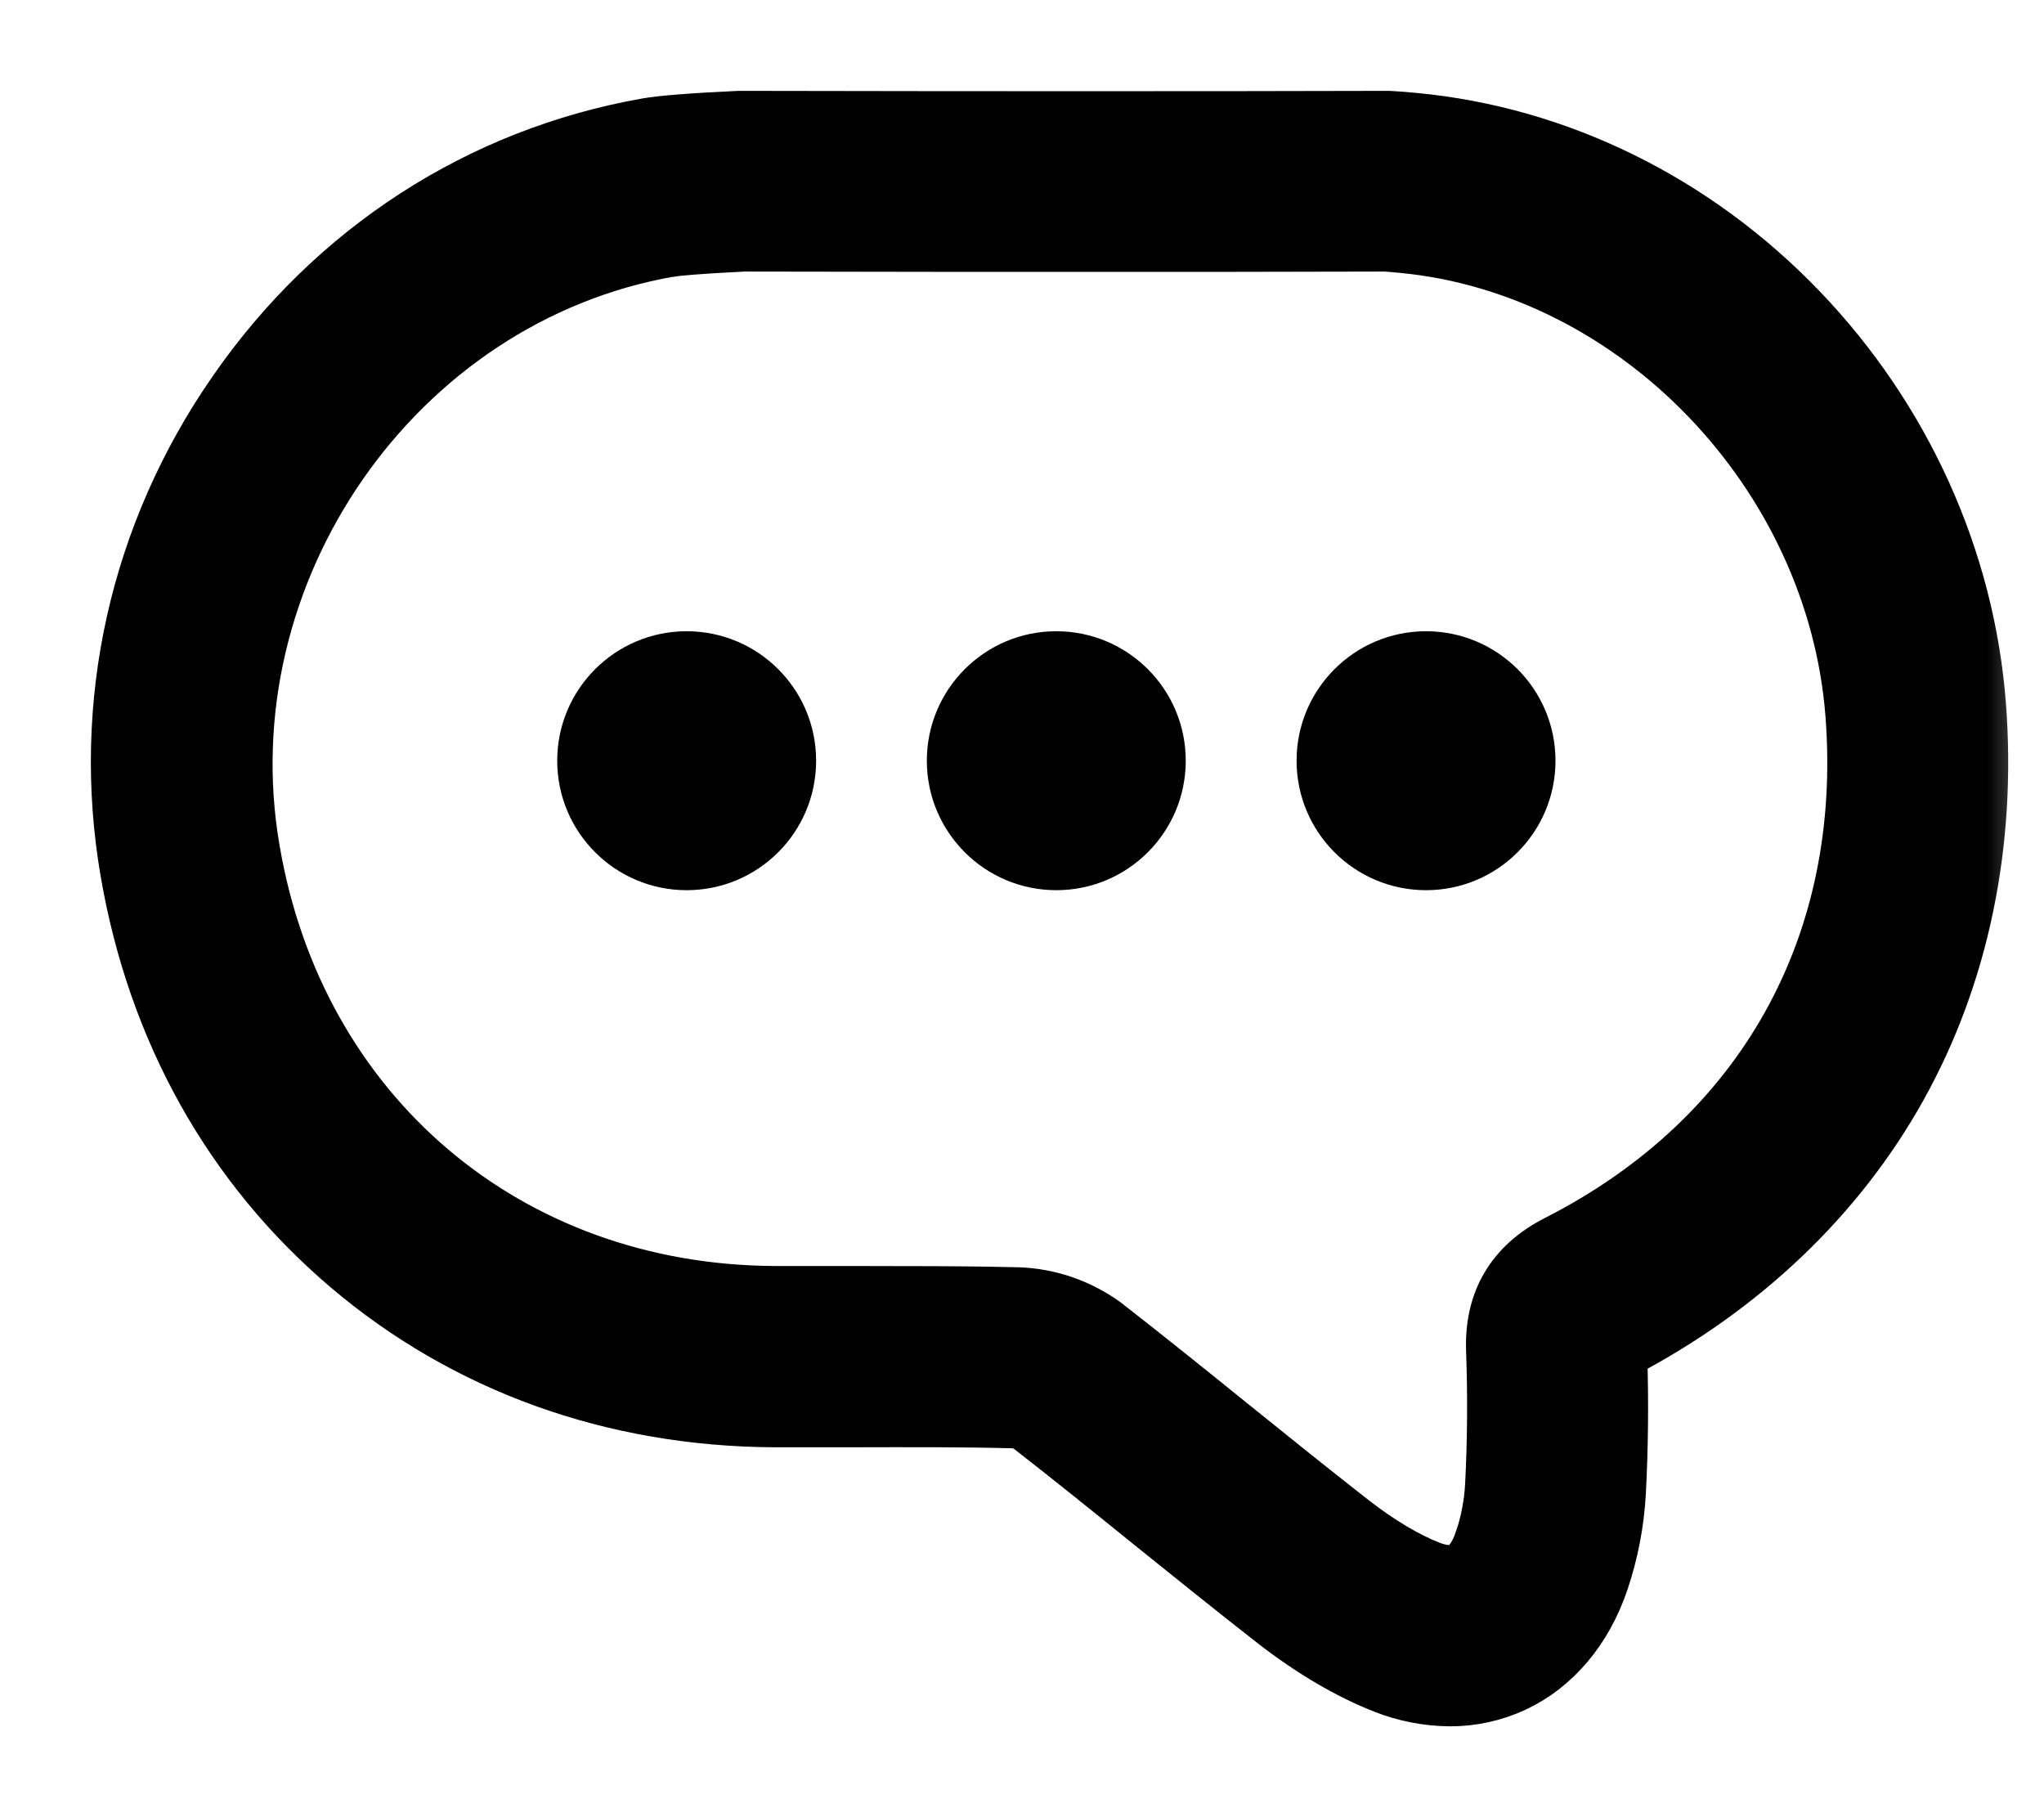 <svg width="18" height="16" viewBox="0 0 18 16" fill="none" xmlns="http://www.w3.org/2000/svg">
<mask id="path-1-outside-1_2272_5491" maskUnits="userSpaceOnUse" x="0" y="0" width="18" height="16" fill="black">
<rect fill="white" width="18" height="16"/>
<path d="M12.766 15C12.563 14.998 12.362 14.959 12.173 14.884C11.858 14.76 11.533 14.569 11.204 14.315C10.835 14.027 10.467 13.73 10.11 13.443C9.761 13.161 9.401 12.87 9.043 12.592L9.043 12.592C9.007 12.568 8.965 12.554 8.922 12.552C8.459 12.54 7.985 12.542 7.527 12.543H6.815C5.386 12.535 4.081 12.065 3.042 11.183C2.003 10.301 1.326 9.094 1.084 7.684C0.827 6.196 1.165 4.682 2.037 3.427C2.911 2.163 4.209 1.325 5.691 1.064C5.82 1.041 6.095 1.019 6.509 1H6.538C7.794 1.003 8.921 1.003 9.482 1.003C10.374 1.003 11.296 1.003 12.203 1H12.232C12.313 1.004 12.387 1.011 12.452 1.017C13.736 1.137 14.955 1.737 15.884 2.707C16.803 3.666 17.365 4.908 17.465 6.203C17.559 7.429 17.316 8.601 16.762 9.593C16.218 10.568 15.37 11.376 14.306 11.933C14.319 12.338 14.315 12.744 14.294 13.143V13.143C14.279 13.413 14.228 13.679 14.142 13.934C13.995 14.37 13.714 14.702 13.351 14.872H13.351C13.168 14.957 12.968 15.001 12.766 15L12.766 15ZM7.971 11.348C8.297 11.348 8.628 11.35 8.956 11.358H8.963C9.248 11.367 9.524 11.463 9.754 11.631L9.768 11.642C10.136 11.929 10.504 12.225 10.86 12.513C11.216 12.8 11.576 13.09 11.936 13.371C12.173 13.554 12.399 13.689 12.605 13.77C12.674 13.796 12.773 13.822 12.845 13.788C12.91 13.758 12.97 13.672 13.01 13.552L13.011 13.552C13.062 13.399 13.093 13.239 13.102 13.077C13.122 12.691 13.125 12.292 13.111 11.899C13.092 11.444 13.291 11.107 13.7 10.9C15.489 9.988 16.43 8.308 16.275 6.292C16.112 4.19 14.384 2.394 12.341 2.203C12.29 2.198 12.241 2.193 12.193 2.191C11.29 2.194 10.372 2.194 9.484 2.194C8.926 2.194 7.805 2.194 6.553 2.191C6.139 2.211 5.95 2.23 5.91 2.238H5.903C3.513 2.656 1.846 5.057 2.265 7.479C2.658 9.781 4.49 11.336 6.822 11.347H7.524L7.971 11.348Z"/>
</mask>
<path d="M12.766 15C12.563 14.998 12.362 14.959 12.173 14.884C11.858 14.76 11.533 14.569 11.204 14.315C10.835 14.027 10.467 13.73 10.11 13.443C9.761 13.161 9.401 12.87 9.043 12.592L9.043 12.592C9.007 12.568 8.965 12.554 8.922 12.552C8.459 12.54 7.985 12.542 7.527 12.543H6.815C5.386 12.535 4.081 12.065 3.042 11.183C2.003 10.301 1.326 9.094 1.084 7.684C0.827 6.196 1.165 4.682 2.037 3.427C2.911 2.163 4.209 1.325 5.691 1.064C5.82 1.041 6.095 1.019 6.509 1H6.538C7.794 1.003 8.921 1.003 9.482 1.003C10.374 1.003 11.296 1.003 12.203 1H12.232C12.313 1.004 12.387 1.011 12.452 1.017C13.736 1.137 14.955 1.737 15.884 2.707C16.803 3.666 17.365 4.908 17.465 6.203C17.559 7.429 17.316 8.601 16.762 9.593C16.218 10.568 15.37 11.376 14.306 11.933C14.319 12.338 14.315 12.744 14.294 13.143V13.143C14.279 13.413 14.228 13.679 14.142 13.934C13.995 14.37 13.714 14.702 13.351 14.872H13.351C13.168 14.957 12.968 15.001 12.766 15L12.766 15ZM7.971 11.348C8.297 11.348 8.628 11.35 8.956 11.358H8.963C9.248 11.367 9.524 11.463 9.754 11.631L9.768 11.642C10.136 11.929 10.504 12.225 10.86 12.513C11.216 12.8 11.576 13.09 11.936 13.371C12.173 13.554 12.399 13.689 12.605 13.77C12.674 13.796 12.773 13.822 12.845 13.788C12.91 13.758 12.97 13.672 13.01 13.552L13.011 13.552C13.062 13.399 13.093 13.239 13.102 13.077C13.122 12.691 13.125 12.292 13.111 11.899C13.092 11.444 13.291 11.107 13.7 10.9C15.489 9.988 16.43 8.308 16.275 6.292C16.112 4.19 14.384 2.394 12.341 2.203C12.29 2.198 12.241 2.193 12.193 2.191C11.29 2.194 10.372 2.194 9.484 2.194C8.926 2.194 7.805 2.194 6.553 2.191C6.139 2.211 5.95 2.23 5.91 2.238H5.903C3.513 2.656 1.846 5.057 2.265 7.479C2.658 9.781 4.49 11.336 6.822 11.347H7.524L7.971 11.348Z" fill="black"/>
<path d="M12.766 15C12.563 14.998 12.362 14.959 12.173 14.884C11.858 14.76 11.533 14.569 11.204 14.315C10.835 14.027 10.467 13.73 10.11 13.443C9.761 13.161 9.401 12.87 9.043 12.592L9.043 12.592C9.007 12.568 8.965 12.554 8.922 12.552C8.459 12.54 7.985 12.542 7.527 12.543H6.815C5.386 12.535 4.081 12.065 3.042 11.183C2.003 10.301 1.326 9.094 1.084 7.684C0.827 6.196 1.165 4.682 2.037 3.427C2.911 2.163 4.209 1.325 5.691 1.064C5.82 1.041 6.095 1.019 6.509 1H6.538C7.794 1.003 8.921 1.003 9.482 1.003C10.374 1.003 11.296 1.003 12.203 1H12.232C12.313 1.004 12.387 1.011 12.452 1.017C13.736 1.137 14.955 1.737 15.884 2.707C16.803 3.666 17.365 4.908 17.465 6.203C17.559 7.429 17.316 8.601 16.762 9.593C16.218 10.568 15.37 11.376 14.306 11.933C14.319 12.338 14.315 12.744 14.294 13.143V13.143C14.279 13.413 14.228 13.679 14.142 13.934C13.995 14.37 13.714 14.702 13.351 14.872H13.351C13.168 14.957 12.968 15.001 12.766 15L12.766 15ZM7.971 11.348C8.297 11.348 8.628 11.35 8.956 11.358H8.963C9.248 11.367 9.524 11.463 9.754 11.631L9.768 11.642C10.136 11.929 10.504 12.225 10.86 12.513C11.216 12.8 11.576 13.09 11.936 13.371C12.173 13.554 12.399 13.689 12.605 13.77C12.674 13.796 12.773 13.822 12.845 13.788C12.91 13.758 12.97 13.672 13.01 13.552L13.011 13.552C13.062 13.399 13.093 13.239 13.102 13.077C13.122 12.691 13.125 12.292 13.111 11.899C13.092 11.444 13.291 11.107 13.7 10.9C15.489 9.988 16.43 8.308 16.275 6.292C16.112 4.19 14.384 2.394 12.341 2.203C12.29 2.198 12.241 2.193 12.193 2.191C11.29 2.194 10.372 2.194 9.484 2.194C8.926 2.194 7.805 2.194 6.553 2.191C6.139 2.211 5.95 2.23 5.91 2.238H5.903C3.513 2.656 1.846 5.057 2.265 7.479C2.658 9.781 4.49 11.336 6.822 11.347H7.524L7.971 11.348Z" stroke="black" stroke-width="0.4" mask="url(#path-1-outside-1_2272_5491)"/>
<circle cx="6.047" cy="6.698" r="1.14" fill="black"/>
<circle cx="9.302" cy="6.698" r="1.14" fill="black"/>
<circle cx="12.558" cy="6.698" r="1.14" fill="black"/>
</svg>
